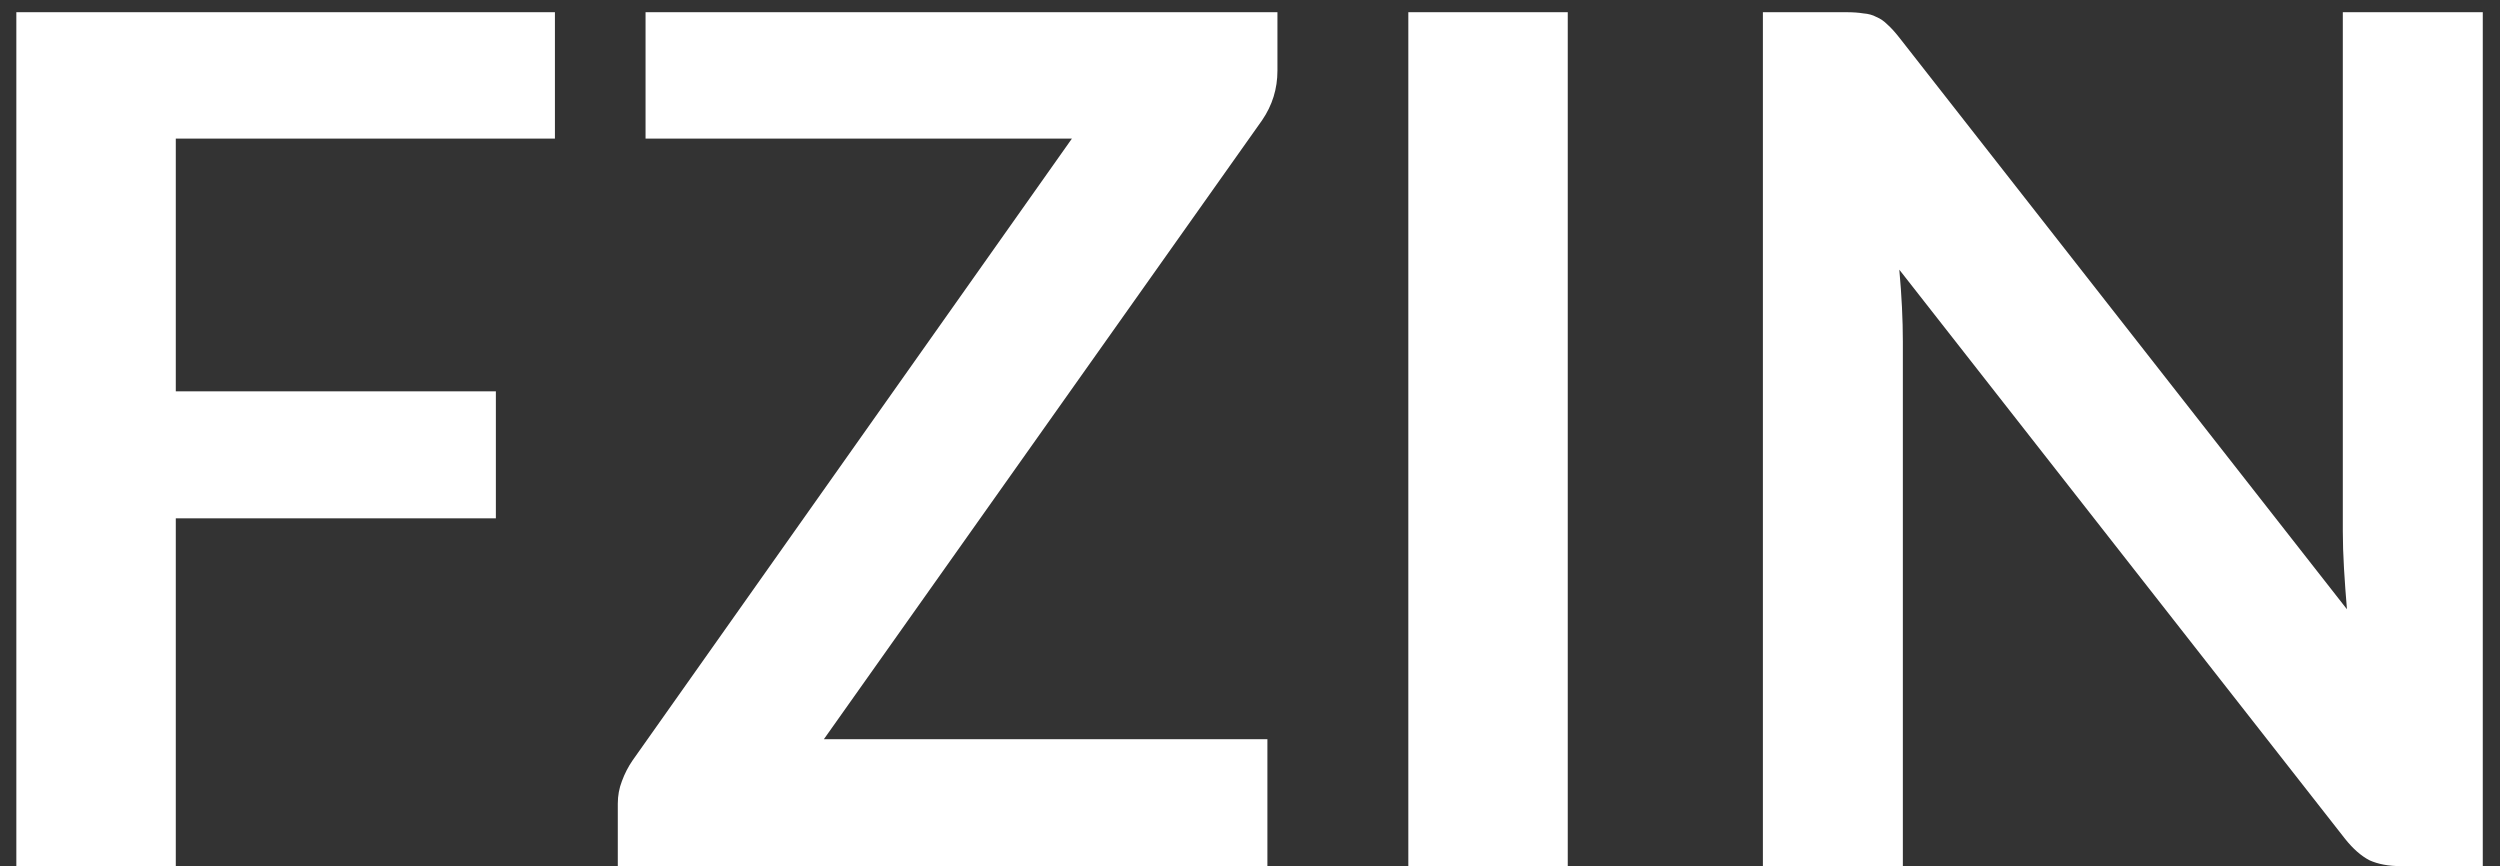 <svg width="127" height="44" viewBox="0 0 127 44" fill="none" xmlns="http://www.w3.org/2000/svg">
<rect x="0" y="0" width="127" height="44" fill="#333333" stroke="none"/>
<path d="M8.93 7.04V19.88H25.19V26.33H8.93V44H0.83V0.62H28.19V7.04H8.93ZM64.894 3.59C64.894 4.51 64.634 5.35 64.114 6.11L41.854 37.55H64.384V44H31.384V40.82C31.384 40.42 31.454 40.04 31.594 39.68C31.734 39.3 31.914 38.95 32.134 38.63L54.454 7.04H32.794V0.62H64.894V3.59ZM79.642 44H71.543V0.62H79.642V44ZM126.125 0.62V44H121.985C121.345 44 120.805 43.9 120.365 43.7C119.945 43.48 119.535 43.12 119.135 42.62L96.485 13.7C96.605 15.02 96.665 16.24 96.665 17.36V44H89.555V0.62H93.785C94.125 0.62 94.415 0.64 94.655 0.68C94.915 0.7 95.135 0.76 95.315 0.86C95.515 0.94 95.705 1.07 95.885 1.25C96.065 1.41 96.265 1.63 96.485 1.91L119.225 30.95C119.165 30.25 119.115 29.56 119.075 28.88C119.035 28.2 119.015 27.57 119.015 26.99V0.62H126.125Z" fill="white"/>
</svg>
